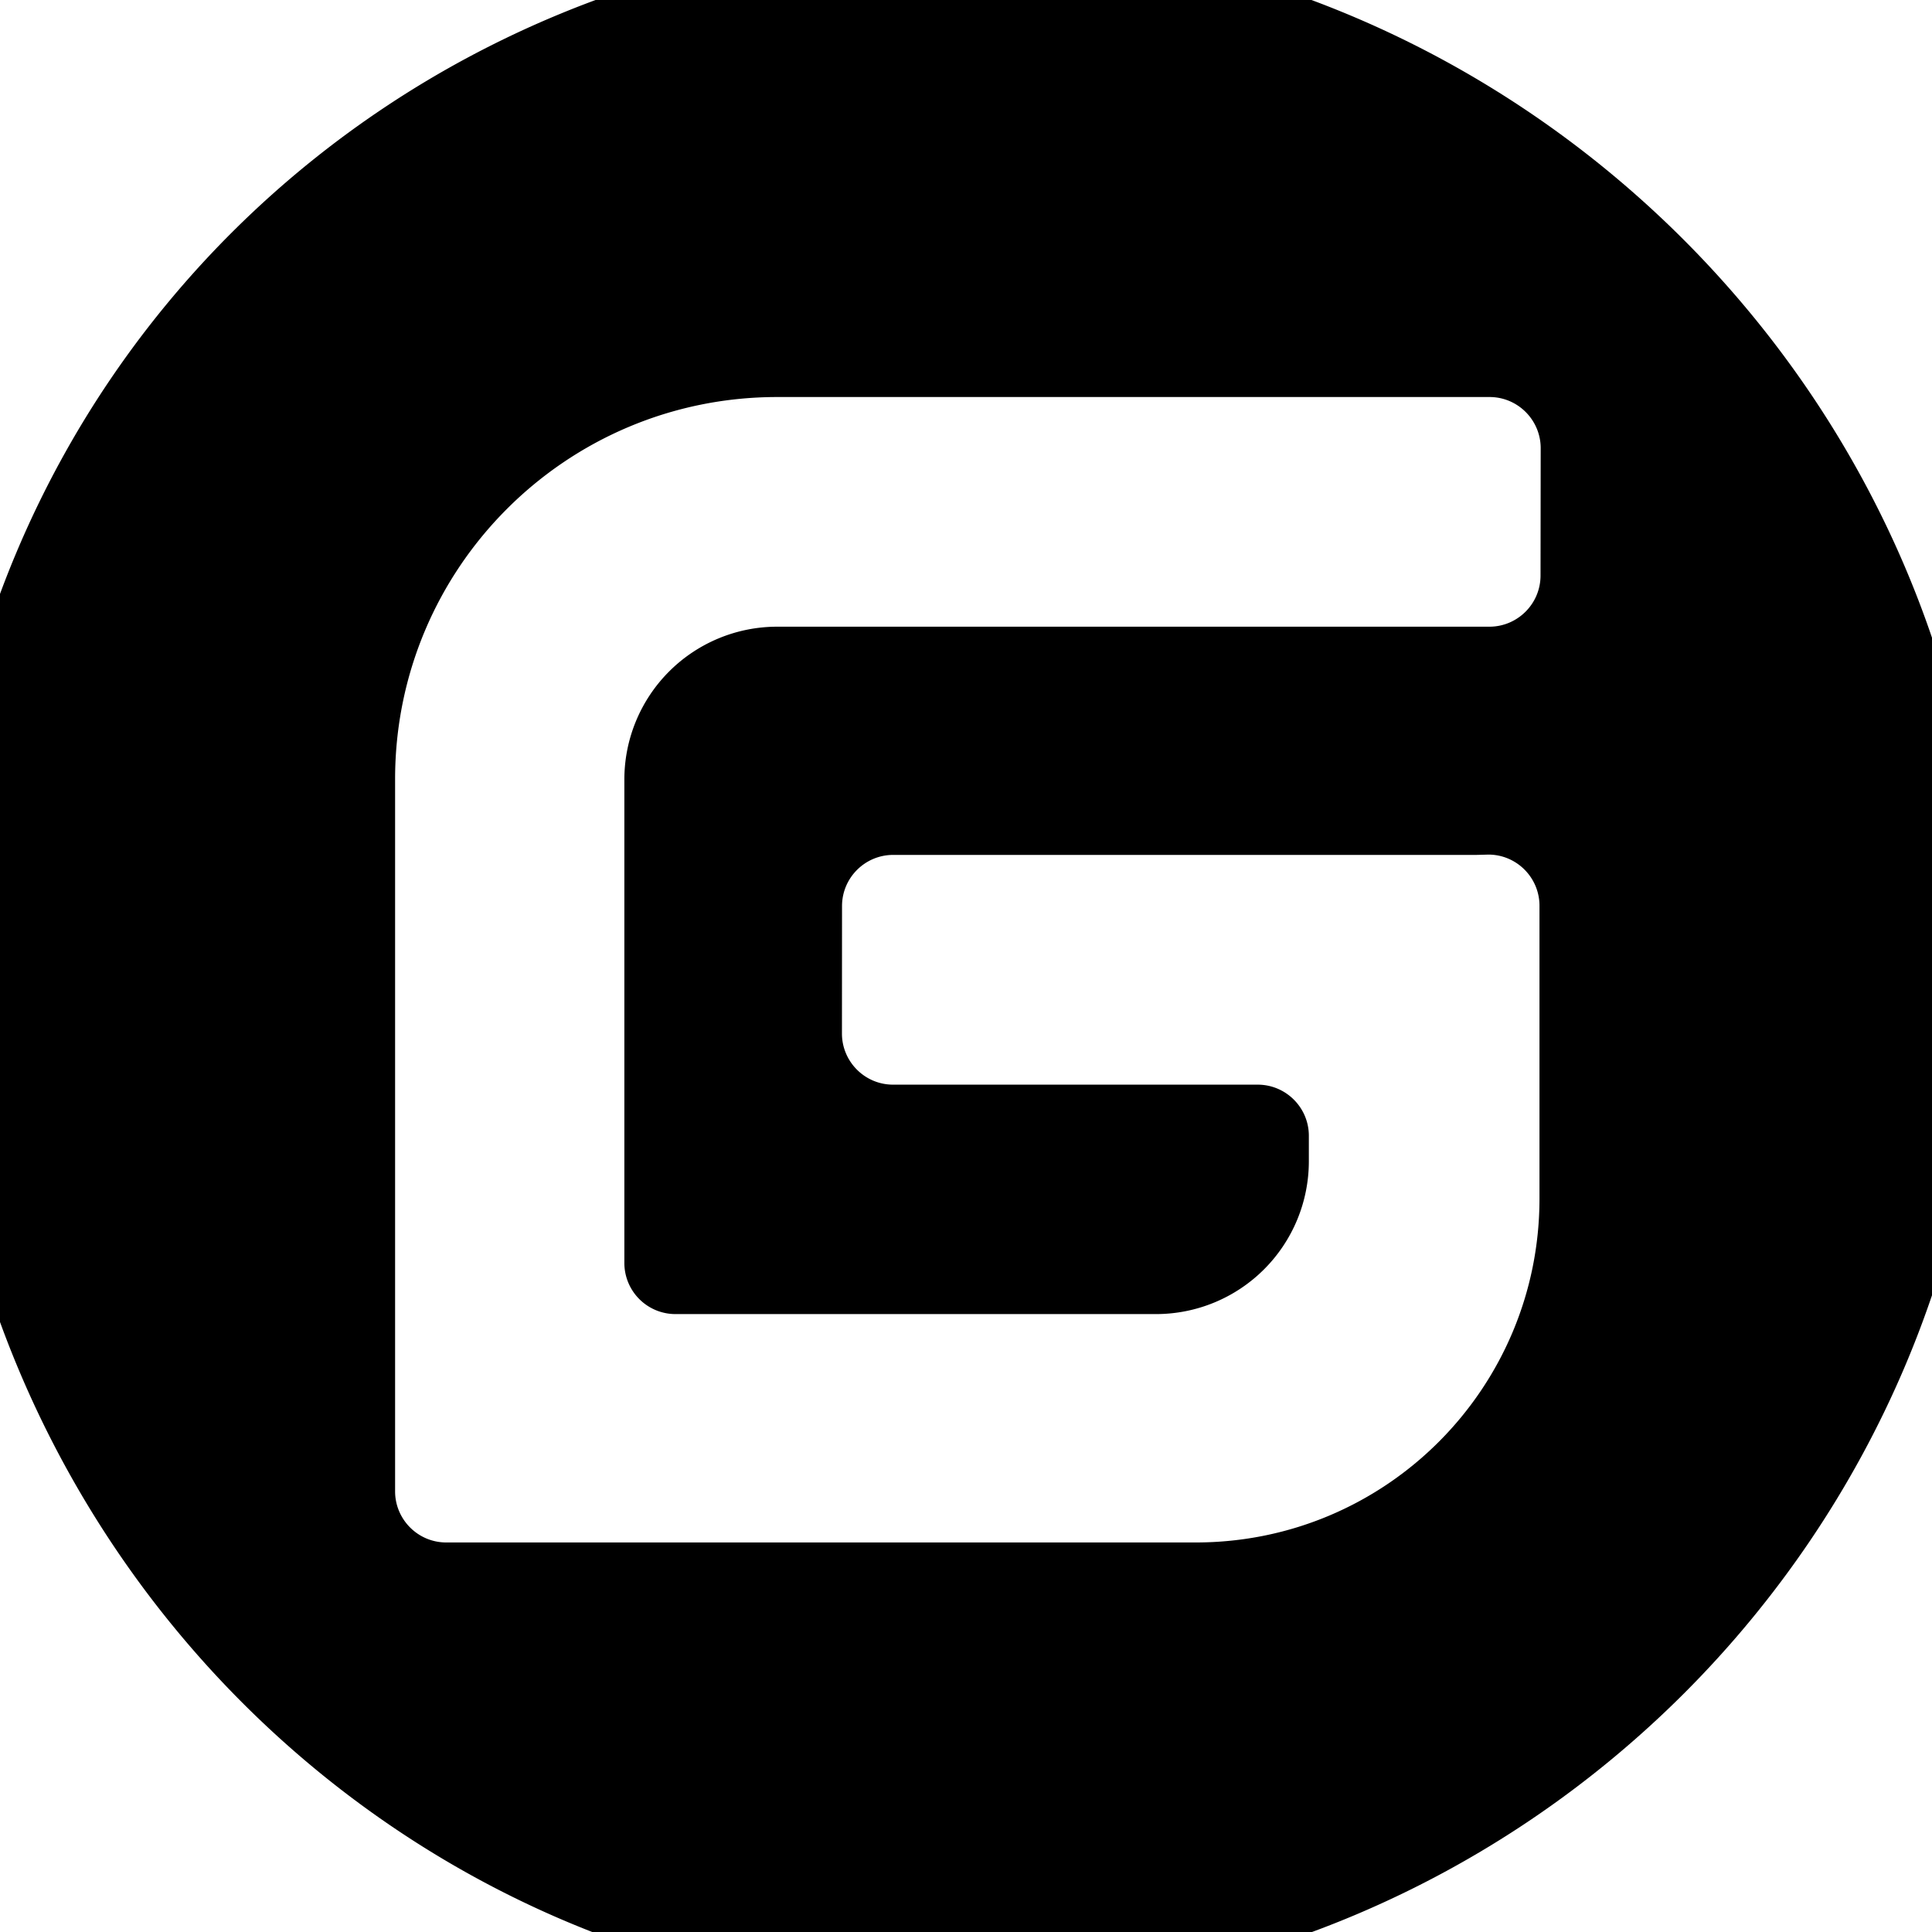 <?xml version="1.0" standalone="no"?>
<!DOCTYPE svg PUBLIC "-//W3C//DTD SVG 1.1//EN" "http://www.w3.org/Graphics/SVG/1.1/DTD/svg11.dtd">
<svg t="1745738407777" class="icon" viewBox="0 0 24 24" version="1.1" xmlns="http://www.w3.org/2000/svg"  p-id="2379" ne="0.058" xmlns:xlink="http://www.w3.org/1999/xlink"  width="24" height="24">
  <path d="M11.882 24.849C4.904 24.849 -0.795 19.087 -0.795 11.882S4.904 -0.795 11.882 -0.795s12.791 5.742 12.791 12.791 -5.742 12.791 -12.791 12.791z m6.459 -14.229l-7.246 0c-0.349 0 -0.635 0.284 -0.635 0.635l-0.001 1.584c0 0.349 0.284 0.635 0.635 0.635H15.624c0.349 0 0.635 0.284 0.635 0.635v0.316a1.899 1.899 0 0 1 -1.899 1.899H8.391a0.635 0.635 0 0 1 -0.635 -0.635v-6.005a1.899 1.899 0 0 1 1.899 -1.899l8.847 -0c0.349 0 0.635 -0.284 0.635 -0.635l0.002 -1.583c0 -0.349 -0.284 -0.635 -0.635 -0.635l-8.849 0c-2.622 -0 -4.747 2.122 -4.747 4.747v8.847c0 0.349 0.284 0.635 0.635 0.635h9.31c2.367 0 4.271 -1.918 4.271 -4.271v-3.639c0 -0.349 -0.284 -0.635 -0.635 -0.635z" p-id="2380"></path>
</svg>
